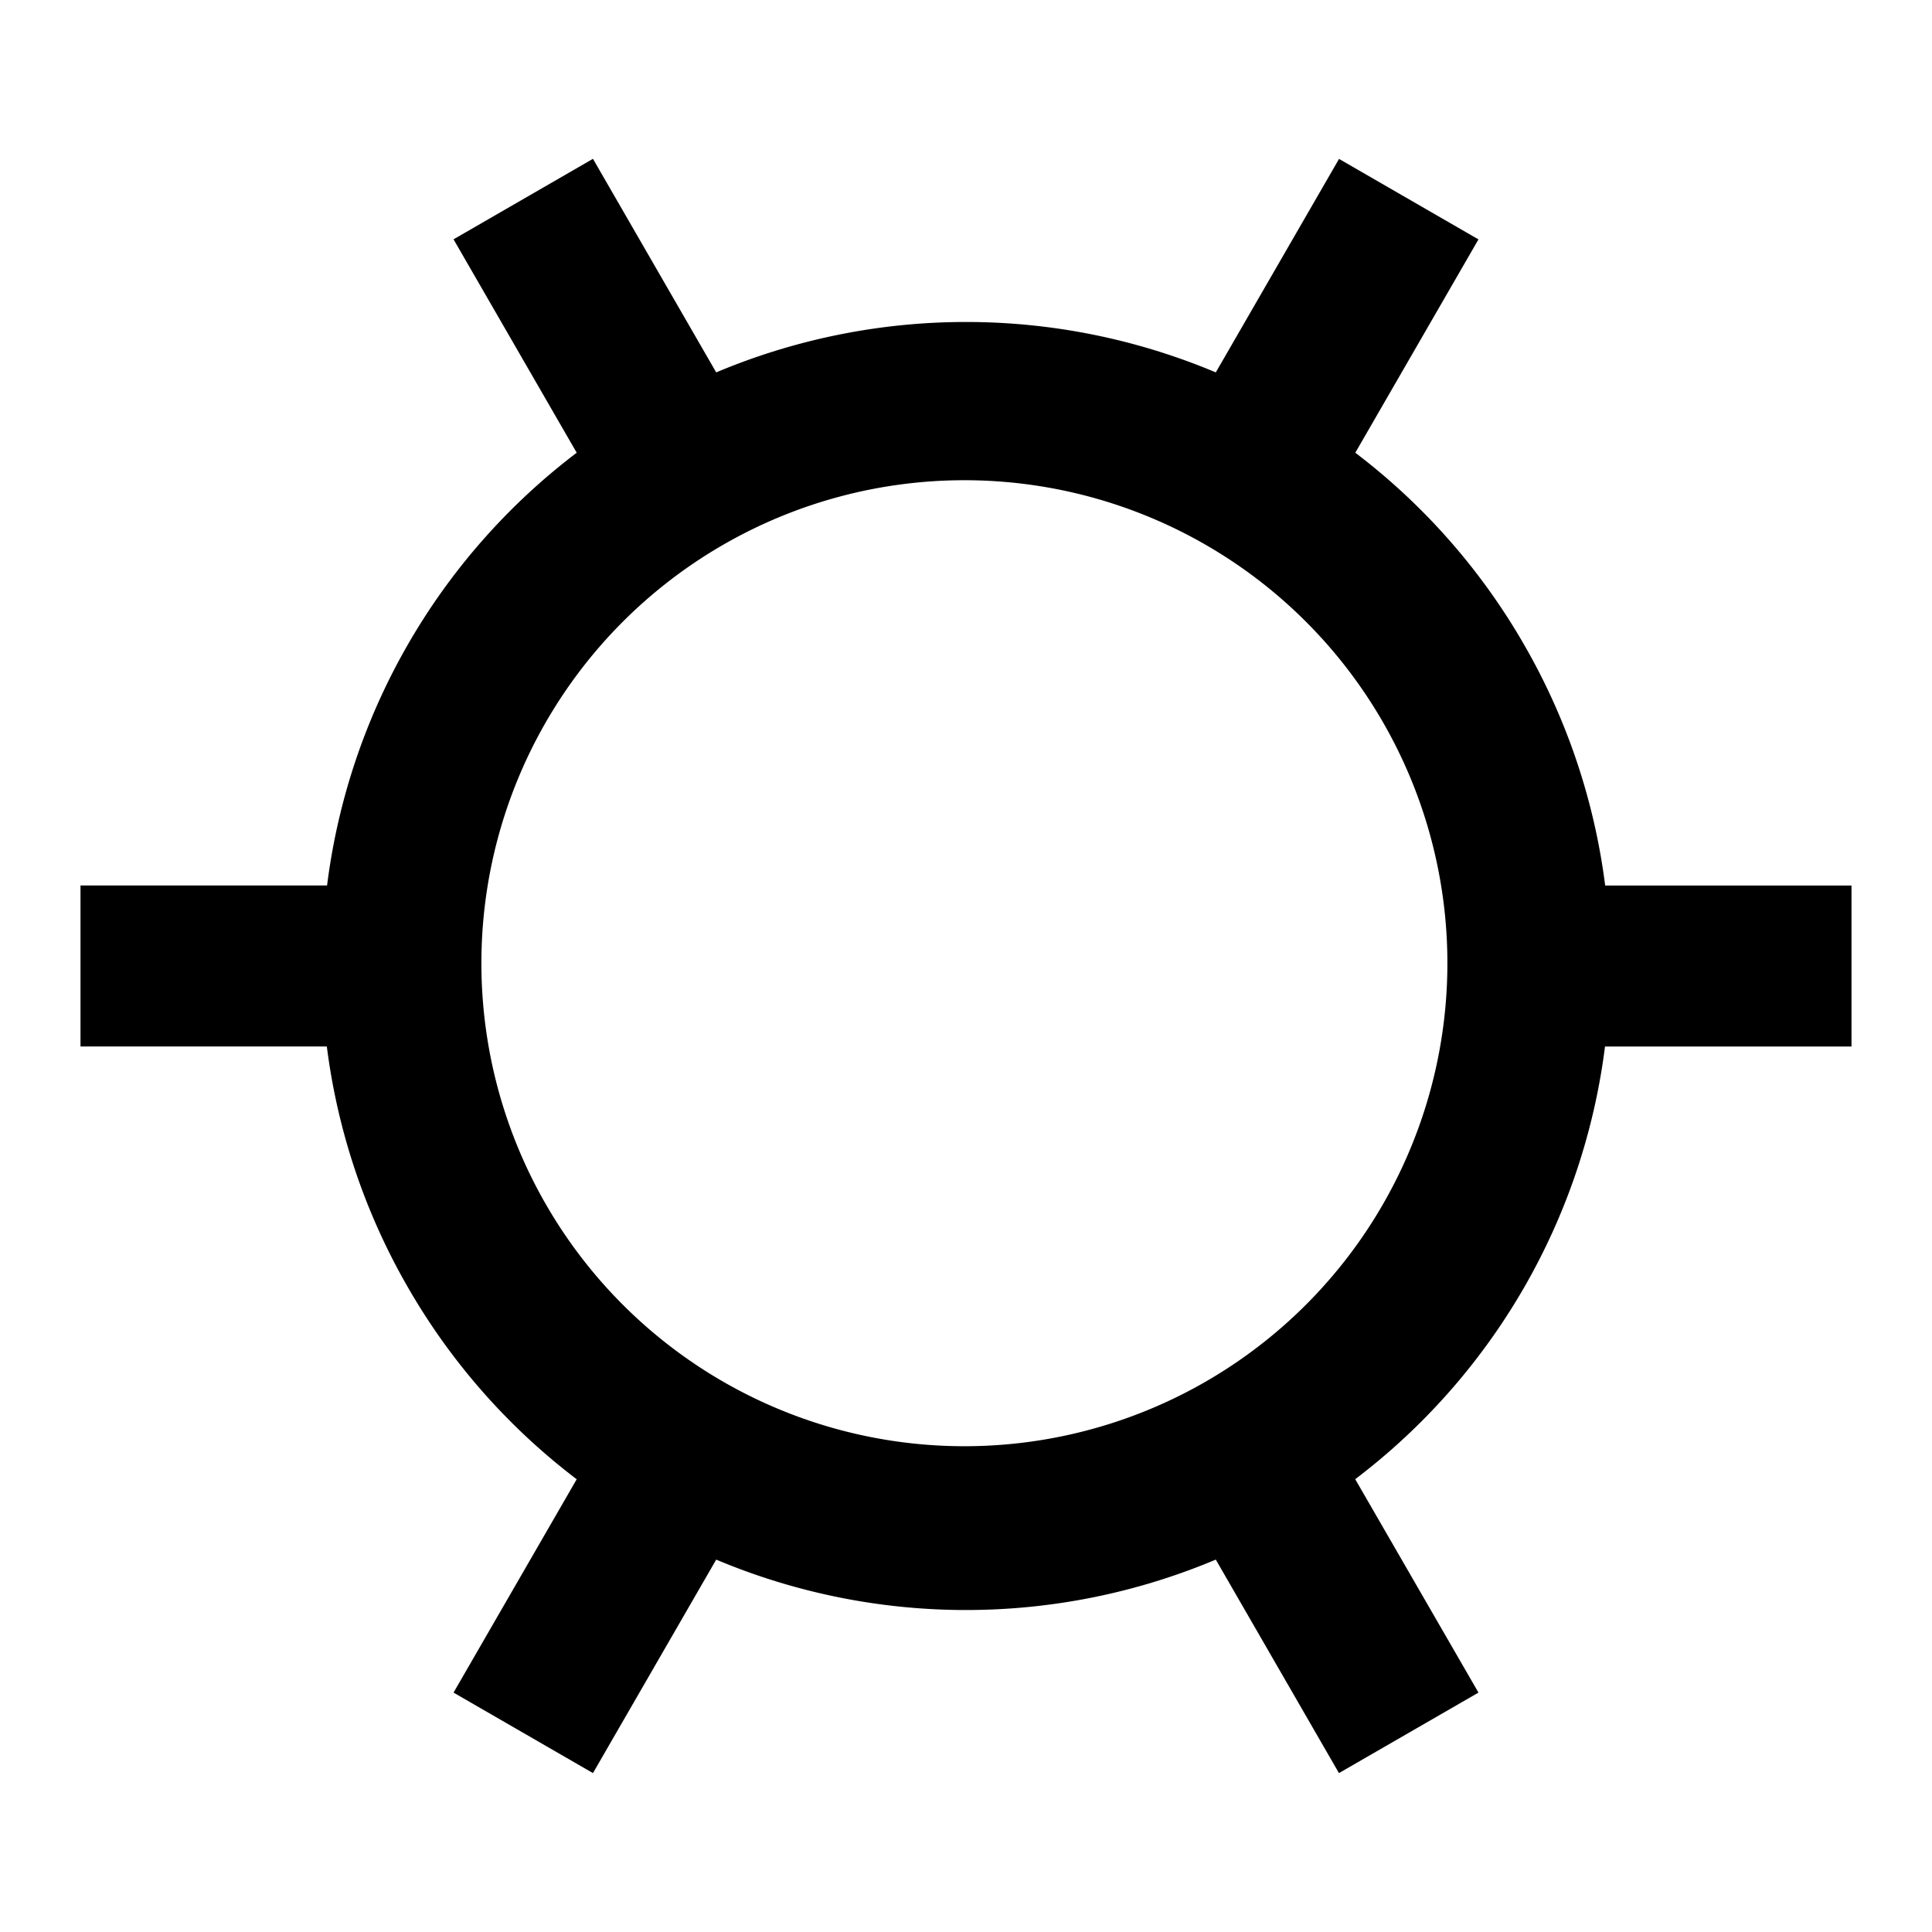 <svg xmlns="http://www.w3.org/2000/svg" width="24" height="24" fill="none">
  <path
    fill="currentColor"
    d="M18.928 8a8 8 0 0 0-2.092-2.376l1.53-2.65-1.732-1-1.531 2.652a8 8 0 0 0-6.206 0L7.366 1.973l-1.732 1 1.53 2.651A8 8 0 0 0 4.063 11H1v2h3.06a8 8 0 0 0 1.012 3 8 8 0 0 0 2.092 2.376l-1.53 2.65 1.732 1 1.531-2.652a8 8 0 0 0 6.206 0l1.53 2.652 1.733-1-1.531-2.651A8 8 0 0 0 19.938 13H23v-2h-3.06a8 8 0 0 0-1.012-3M6.804 15a6 6 0 1 1 10.392-6 6 6 0 0 1-10.392 6"
  />
</svg>
